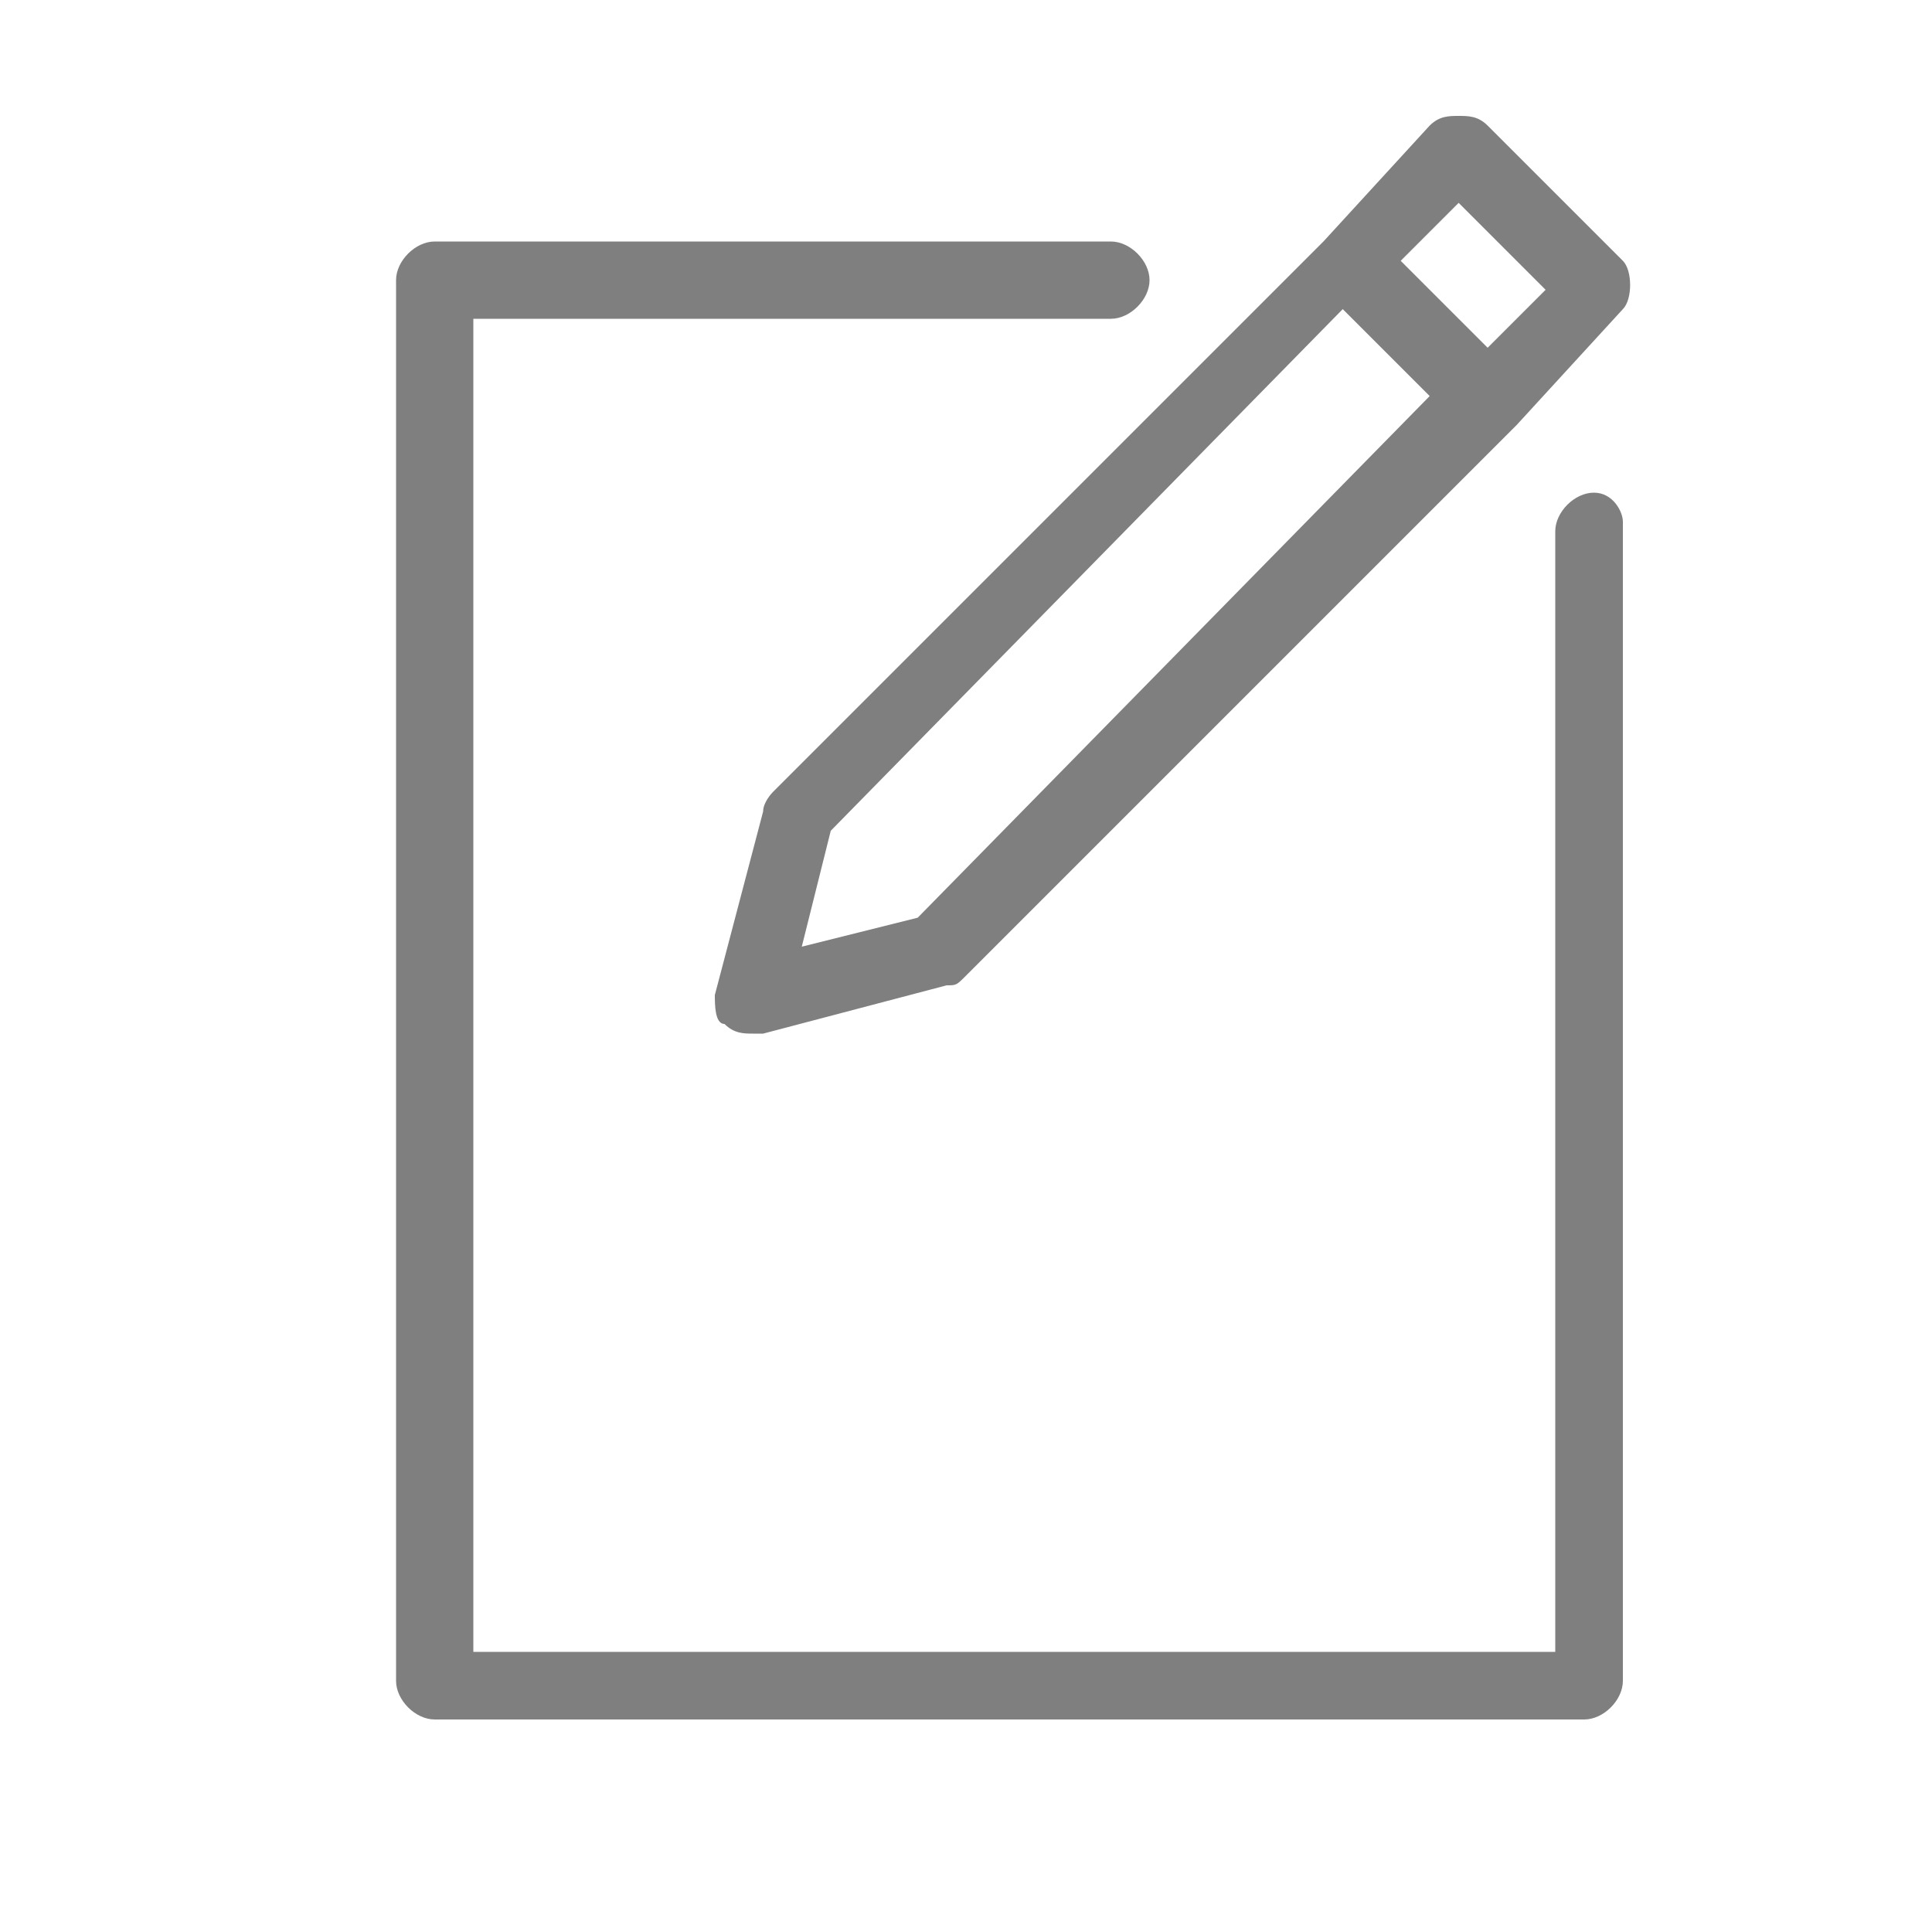 <?xml version="1.0" encoding="utf-8"?>
<!-- Generator: Adobe Illustrator 18.0.0, SVG Export Plug-In . SVG Version: 6.00 Build 0)  -->
<!DOCTYPE svg PUBLIC "-//W3C//DTD SVG 1.1//EN" "http://www.w3.org/Graphics/SVG/1.1/DTD/svg11.dtd">
<svg version="1.1" id="Layer_1" xmlns="http://www.w3.org/2000/svg" xmlns:xlink="http://www.w3.org/1999/xlink" x="0px" y="0px"
	 viewBox="0 0 20 20" enable-background="new 0 0 20 20" xml:space="preserve">
<g>
	<g>
		<path fill="#7F7F7F" d="M7.9,8.4l-0.5,1.9c0,0.1,0,0.3,0.1,0.3c0.1,0.1,0.2,0.1,0.3,0.1c0,0,0.1,0,0.1,0l1.9-0.5
			c0.1,0,0.1,0,0.2-0.1l5.7-5.7c0,0,0,0,0,0c0,0,0,0,0,0l1.1-1.2c0.1-0.1,0.1-0.4,0-0.5l-1.4-1.4c-0.1-0.1-0.2-0.1-0.3-0.1
			c-0.1,0-0.2,0-0.3,0.1l-1.1,1.2c0,0,0,0,0,0c0,0,0,0,0,0L8,8.2C8,8.2,7.9,8.3,7.9,8.4z M15.1,2.1L16,3l-0.6,0.6l-0.9-0.9L15.1,2.1
			z M8.6,8.6l5.3-5.4l0.9,0.9L9.5,9.5L8.3,9.8L8.6,8.6z M16.5,5.1c-0.2,0-0.4,0.2-0.4,0.4v11.6H4.9V3.3h6.6c0.2,0,0.4-0.2,0.4-0.4
			c0-0.2-0.2-0.4-0.4-0.4h-7c-0.2,0-0.4,0.2-0.4,0.4v14.5c0,0.2,0.2,0.4,0.4,0.4h11.9c0.2,0,0.4-0.2,0.4-0.4v-12
			C16.8,5.3,16.7,5.1,16.5,5.1z"/>
	</g>
</g>
</svg>
